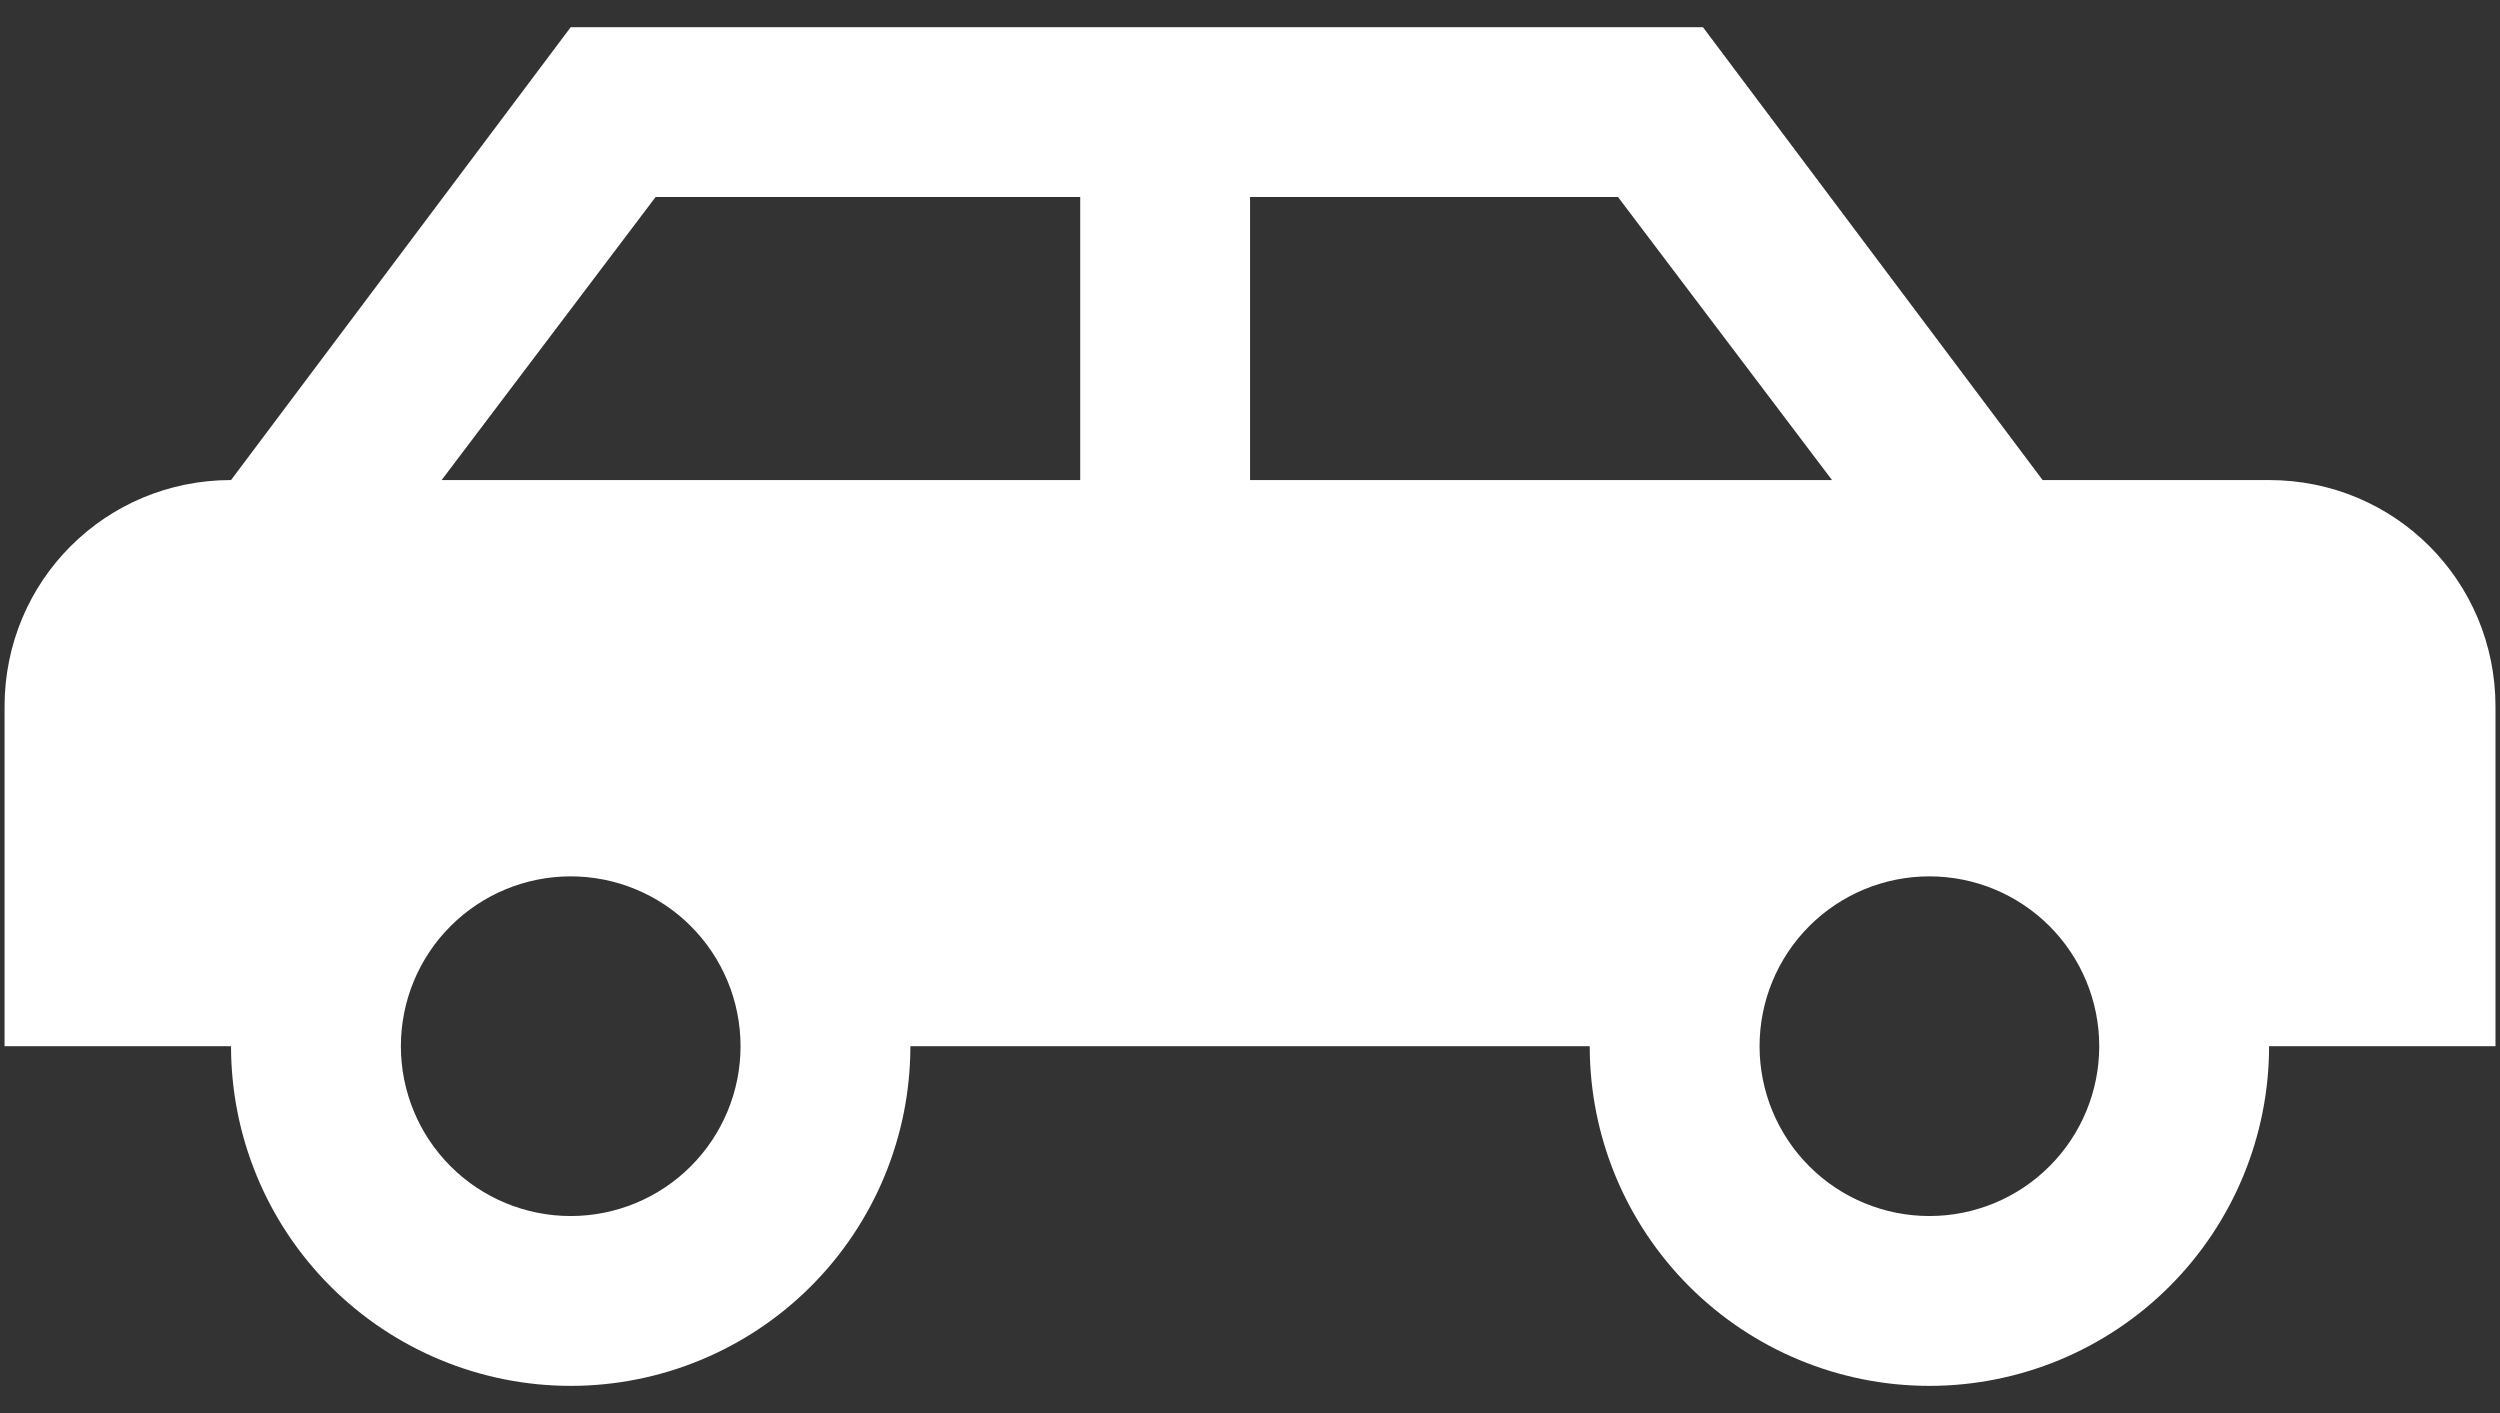 <svg width="46" height="26" viewBox="0 0 46 26" fill="none" xmlns="http://www.w3.org/2000/svg">
<rect x="0" y="0" width="46" height="26" fill="#333333" stroke="none"/>
<path d="M31.334 0.5L37.584 8.833H41.751C44.063 8.833 45.917 10.688 45.917 13V19.25H41.751C41.751 20.908 41.092 22.497 39.92 23.669C38.748 24.841 37.158 25.5 35.501 25.5C33.843 25.5 32.253 24.841 31.081 23.669C29.909 22.497 29.251 20.908 29.251 19.25H16.751C16.751 20.908 16.092 22.497 14.92 23.669C13.748 24.841 12.158 25.5 10.501 25.5C8.843 25.5 7.253 24.841 6.081 23.669C4.909 22.497 4.251 20.908 4.251 19.25H0.084V13C0.084 10.688 1.938 8.833 4.251 8.833L10.501 0.5H31.334ZM19.876 3.625H12.063L8.126 8.833H19.876V3.625ZM23.001 3.625V8.833H33.709L29.771 3.625H23.001ZM10.501 16.125C9.672 16.125 8.877 16.454 8.291 17.04C7.705 17.626 7.376 18.421 7.376 19.25C7.376 20.079 7.705 20.874 8.291 21.46C8.877 22.046 9.672 22.375 10.501 22.375C11.329 22.375 12.124 22.046 12.71 21.46C13.296 20.874 13.626 20.079 13.626 19.25C13.626 18.421 13.296 17.626 12.71 17.04C12.124 16.454 11.329 16.125 10.501 16.125ZM35.501 16.125C34.672 16.125 33.877 16.454 33.291 17.04C32.705 17.626 32.376 18.421 32.376 19.25C32.376 20.079 32.705 20.874 33.291 21.46C33.877 22.046 34.672 22.375 35.501 22.375C36.33 22.375 37.124 22.046 37.71 21.46C38.296 20.874 38.626 20.079 38.626 19.25C38.626 18.421 38.296 17.626 37.71 17.04C37.124 16.454 36.33 16.125 35.501 16.125Z" fill="white"/>
</svg>
